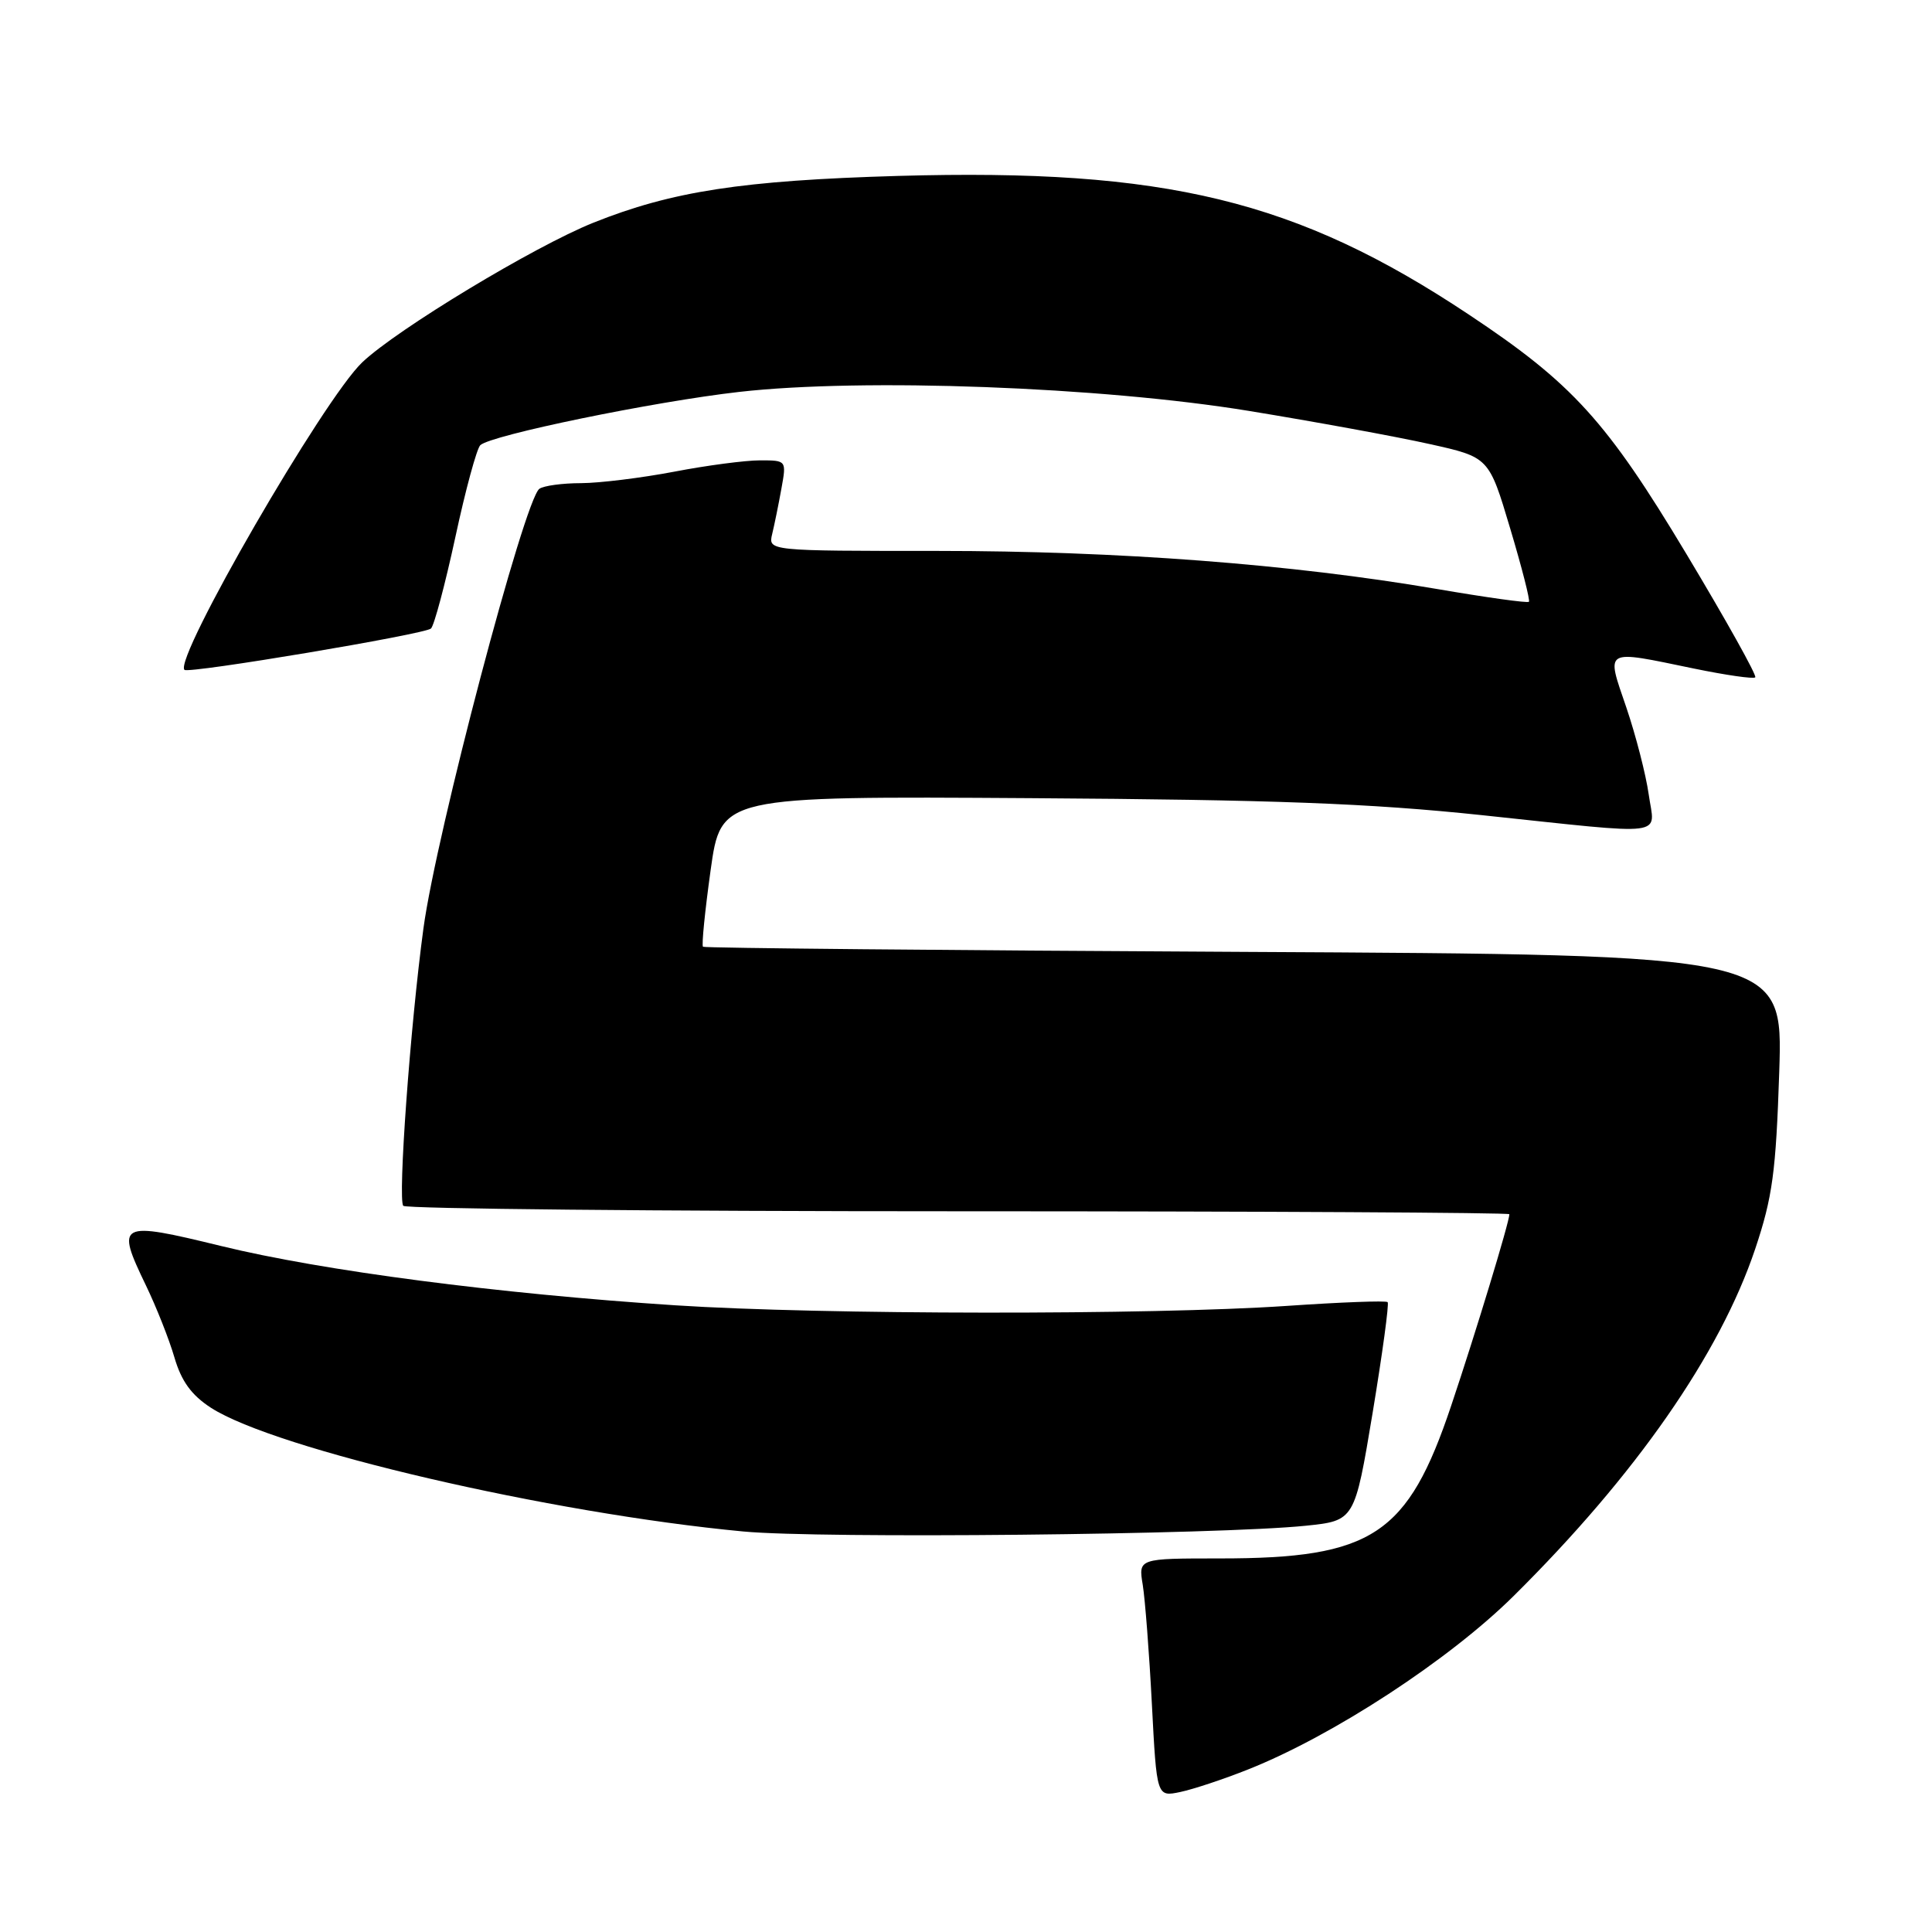 <?xml version="1.0" encoding="UTF-8" standalone="no"?>
<!DOCTYPE svg PUBLIC "-//W3C//DTD SVG 1.1//EN" "http://www.w3.org/Graphics/SVG/1.1/DTD/svg11.dtd" >
<svg xmlns="http://www.w3.org/2000/svg" xmlns:xlink="http://www.w3.org/1999/xlink" version="1.1" viewBox="0 0 256 256">
 <g >
 <path fill="currentColor"
d=" M 165.38 234.46 C 176.62 230.00 192.00 219.95 200.54 211.50 C 216.73 195.47 227.89 179.43 232.57 165.50 C 234.87 158.63 235.32 155.32 235.76 142.00 C 236.26 126.50 236.26 126.50 164.88 126.13 C 125.62 125.93 93.34 125.62 93.15 125.45 C 92.95 125.27 93.41 120.71 94.16 115.31 C 95.53 105.50 95.53 105.50 136.51 105.76 C 168.97 105.97 181.42 106.44 196.34 108.01 C 221.52 110.67 219.26 110.95 218.46 105.25 C 218.09 102.64 216.76 97.46 215.50 93.75 C 212.80 85.84 212.37 86.09 224.47 88.59 C 228.70 89.46 232.35 89.99 232.58 89.75 C 232.82 89.52 228.71 82.16 223.46 73.41 C 212.89 55.79 208.37 50.81 194.64 41.69 C 171.82 26.51 154.45 22.30 119.00 23.31 C 98.34 23.91 89.03 25.34 78.60 29.52 C 70.78 32.66 52.65 43.61 48.01 48.00 C 42.91 52.82 23.00 87.26 24.44 88.76 C 24.96 89.30 56.37 84.03 57.11 83.28 C 57.54 82.85 58.99 77.40 60.34 71.16 C 61.68 64.92 63.17 59.45 63.64 58.99 C 65.03 57.66 86.65 53.21 97.95 51.93 C 114.32 50.07 145.95 51.25 165.50 54.45 C 174.30 55.89 185.05 57.86 189.39 58.83 C 197.29 60.58 197.29 60.58 200.10 70.00 C 201.65 75.18 202.77 79.56 202.59 79.74 C 202.41 79.93 196.91 79.16 190.38 78.04 C 171.11 74.75 148.19 73.00 124.23 73.00 C 101.78 73.00 101.78 73.00 102.32 70.75 C 102.62 69.51 103.17 66.81 103.54 64.75 C 104.22 61.00 104.22 61.00 100.70 61.00 C 98.76 61.00 93.65 61.67 89.34 62.50 C 85.03 63.32 79.47 64.01 77.00 64.02 C 74.53 64.02 72.04 64.36 71.47 64.77 C 69.48 66.19 57.81 110.45 56.11 123.00 C 54.36 135.92 52.69 159.02 53.44 159.78 C 53.84 160.17 86.98 160.50 127.08 160.50 C 167.19 160.50 200.00 160.68 200.00 160.89 C 200.00 161.90 195.54 176.59 192.30 186.23 C 186.54 203.41 181.87 206.50 161.67 206.50 C 150.84 206.50 150.84 206.50 151.42 210.00 C 151.73 211.93 152.28 219.03 152.63 225.80 C 153.27 238.10 153.27 238.10 156.39 237.45 C 158.10 237.09 162.15 235.75 165.38 234.46 Z  M 173.00 202.17 C 179.50 201.50 179.50 201.50 181.88 187.21 C 183.18 179.35 184.08 172.75 183.87 172.54 C 183.66 172.32 177.64 172.55 170.49 173.04 C 152.60 174.26 108.79 174.22 89.48 172.96 C 66.03 171.43 42.76 168.39 29.33 165.11 C 15.68 161.78 15.31 161.97 19.33 170.31 C 20.71 173.17 22.41 177.46 23.11 179.86 C 24.03 183.02 25.37 184.86 27.94 186.53 C 36.48 192.05 72.89 200.52 98.50 202.93 C 108.79 203.90 161.42 203.36 173.00 202.17 Z "/>
</g>
</svg>